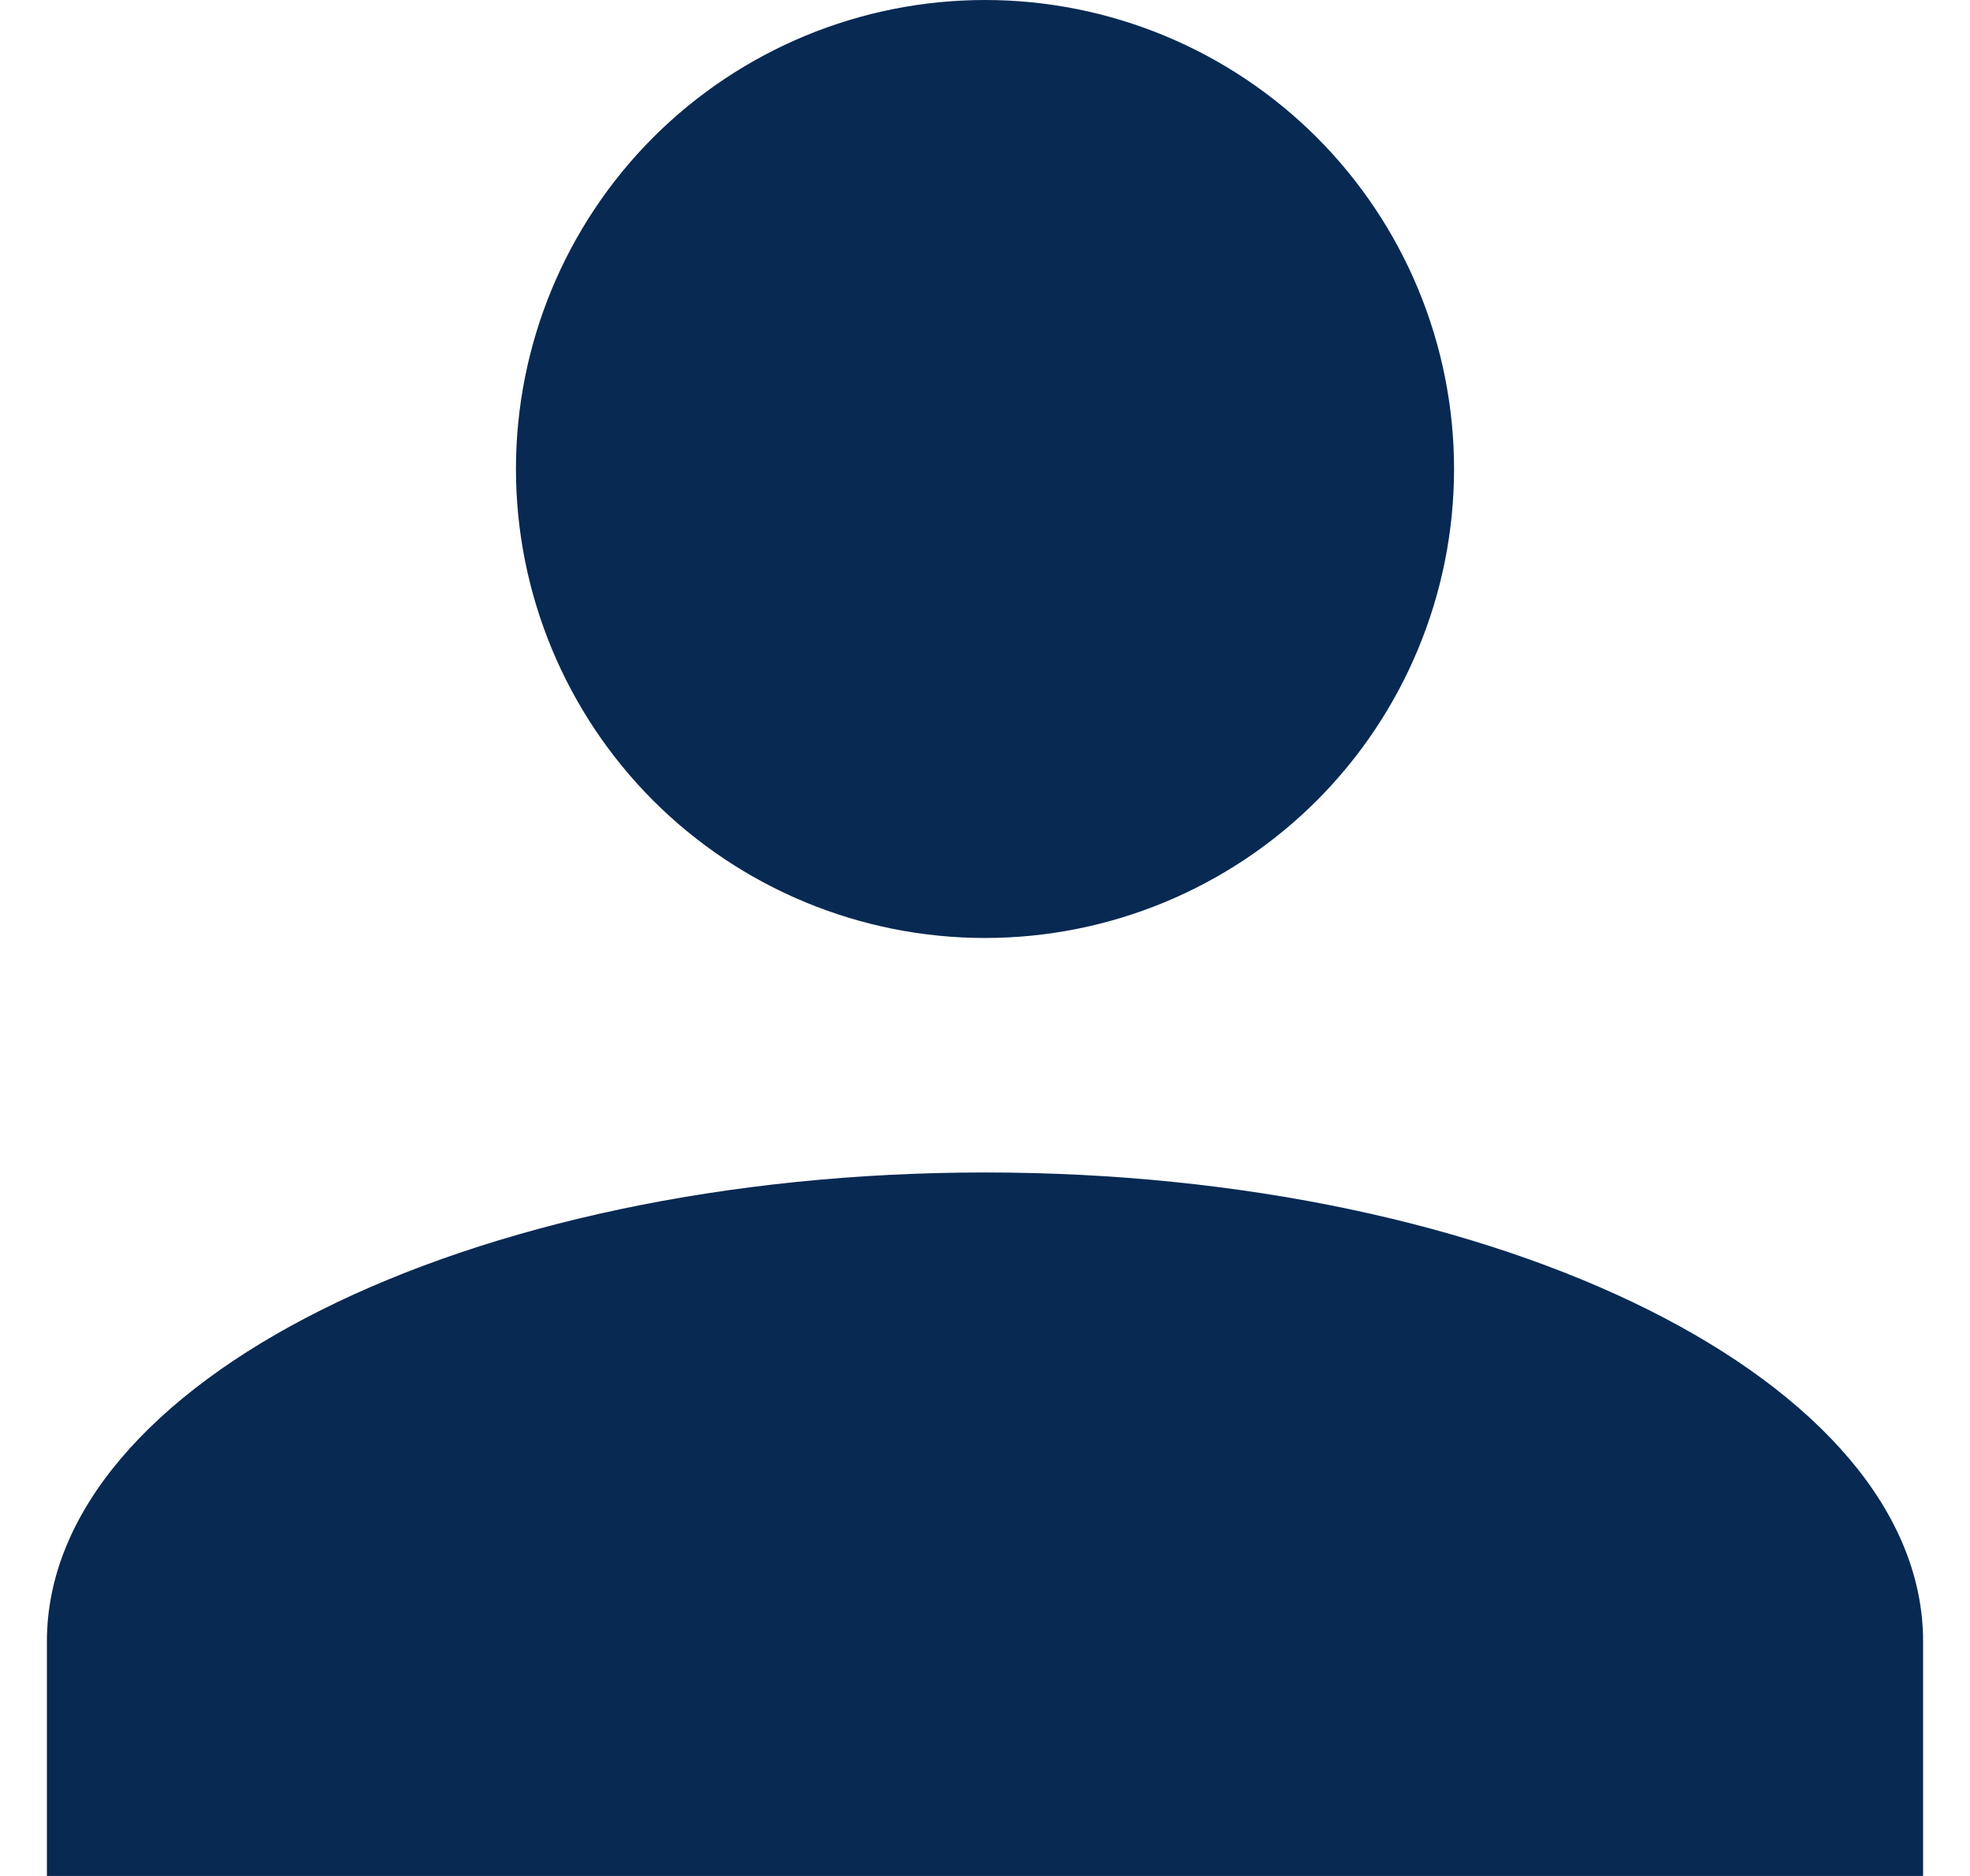 <svg width="21" height="20" viewBox="0 0 21 20" fill="none" xmlns="http://www.w3.org/2000/svg">
<path d="M10.5 0C11.826 0 13.098 0.527 14.036 1.464C14.973 2.402 15.5 3.674 15.5 5C15.5 6.326 14.973 7.598 14.036 8.536C13.098 9.473 11.826 10 10.5 10C9.174 10 7.902 9.473 6.964 8.536C6.027 7.598 5.5 6.326 5.5 5C5.5 3.674 6.027 2.402 6.964 1.464C7.902 0.527 9.174 0 10.5 0ZM10.5 12.5C16.025 12.5 20.5 14.738 20.5 17.5V20H0.5V17.5C0.5 14.738 4.975 12.5 10.5 12.5Z" fill="#072952"/>
</svg>
